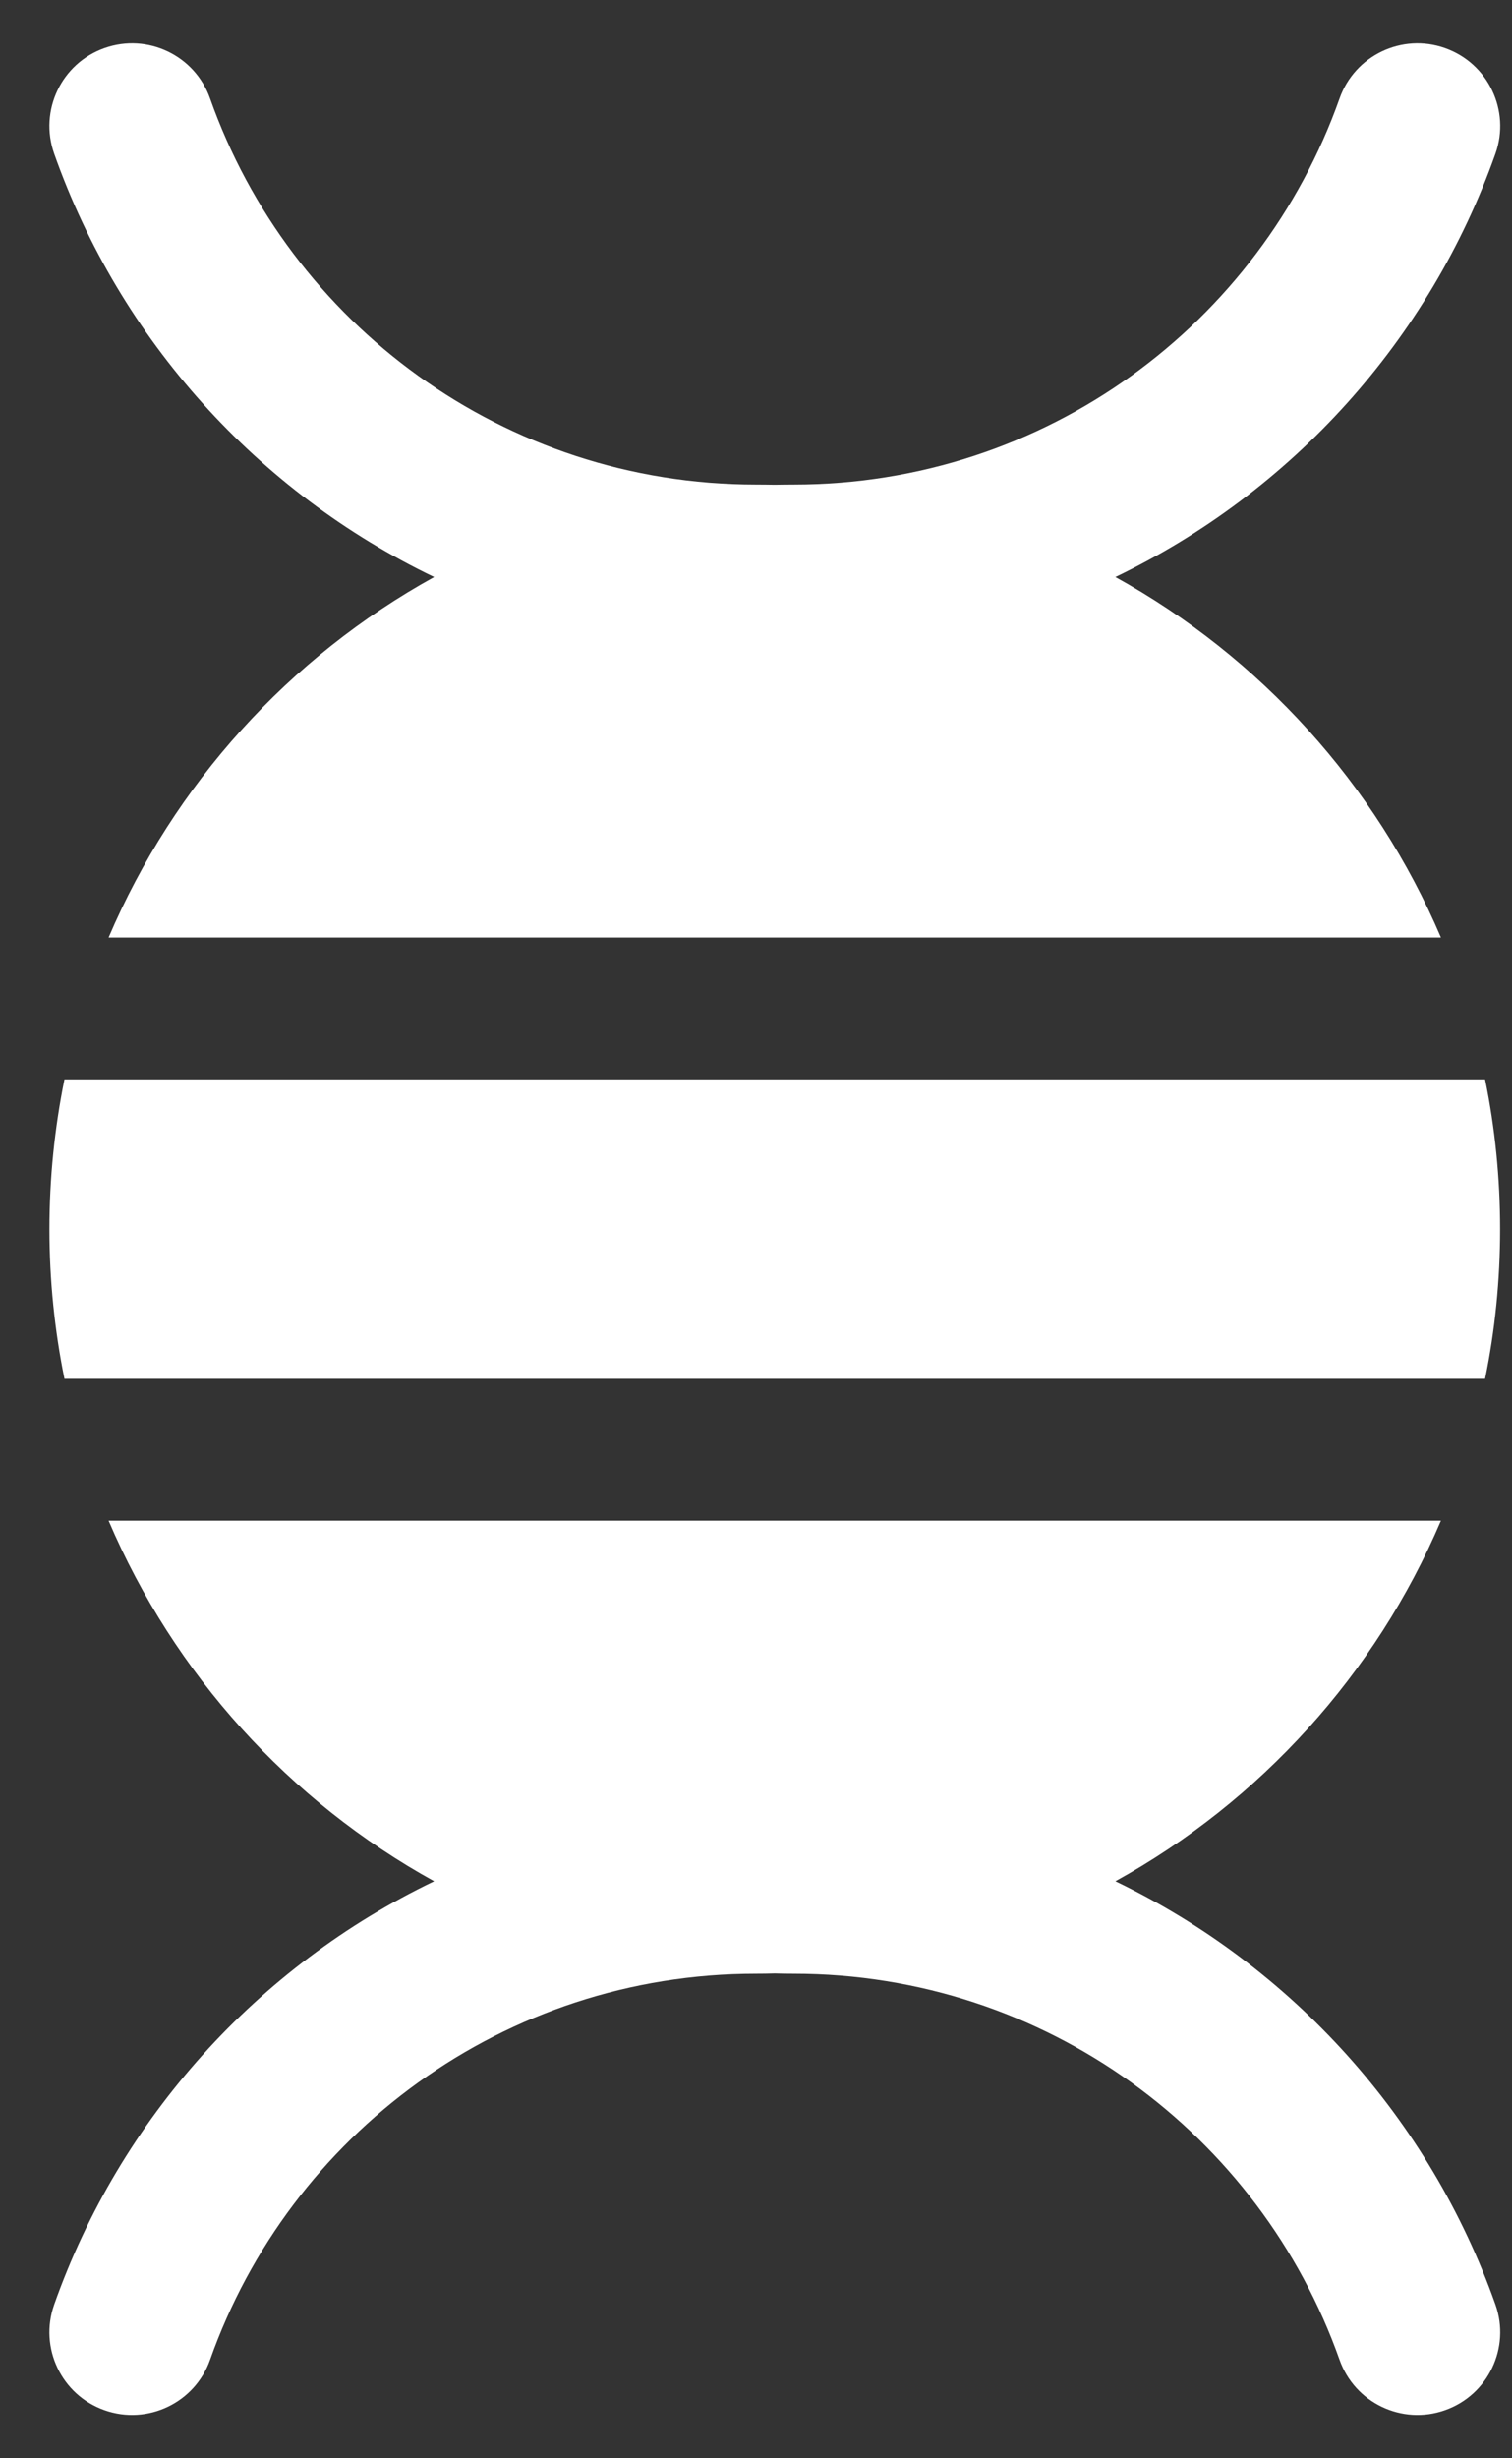 <svg width="16" height="26" viewBox="0 0 16 26" fill="none" xmlns="http://www.w3.org/2000/svg">
<rect x="0" y="0" width="16" height="26" fill="#333333" stroke="none"/>
<path fill-rule="evenodd" clip-rule="evenodd" d="M1.106 0.508C1.562 0.347 2.062 0.586 2.223 1.042C3.064 3.422 5.334 5.125 7.999 5.125C8.066 5.125 8.132 5.126 8.199 5.127C8.265 5.126 8.331 5.125 8.398 5.125C11.063 5.125 13.333 3.422 14.175 1.042C14.336 0.586 14.835 0.347 15.291 0.508C15.747 0.669 15.986 1.169 15.825 1.625C15.128 3.595 13.67 5.206 11.803 6.103C13.336 6.95 14.556 8.293 15.248 9.916H1.149C1.841 8.293 3.061 6.95 4.594 6.103C2.727 5.206 1.269 3.595 0.573 1.625C0.412 1.169 0.65 0.669 1.106 0.508ZM0.682 11.416H15.715C15.82 11.928 15.874 12.458 15.874 13C15.874 13.542 15.82 14.072 15.715 14.583H0.682C0.578 14.072 0.523 13.542 0.523 13C0.523 12.458 0.578 11.928 0.682 11.416ZM1.149 16.083C1.841 17.706 3.061 19.05 4.594 19.897C2.727 20.794 1.269 22.405 0.573 24.375C0.412 24.831 0.65 25.331 1.106 25.492C1.562 25.653 2.062 25.414 2.223 24.958C3.064 22.578 5.334 20.875 7.999 20.875C8.066 20.875 8.132 20.874 8.199 20.872C8.265 20.874 8.331 20.875 8.398 20.875C11.063 20.875 13.333 22.578 14.175 24.958C14.336 25.414 14.835 25.653 15.291 25.492C15.747 25.331 15.986 24.831 15.825 24.375C15.128 22.405 13.67 20.794 11.803 19.897C13.336 19.05 14.557 17.706 15.248 16.083H1.149Z" fill="white"/>
</svg>
